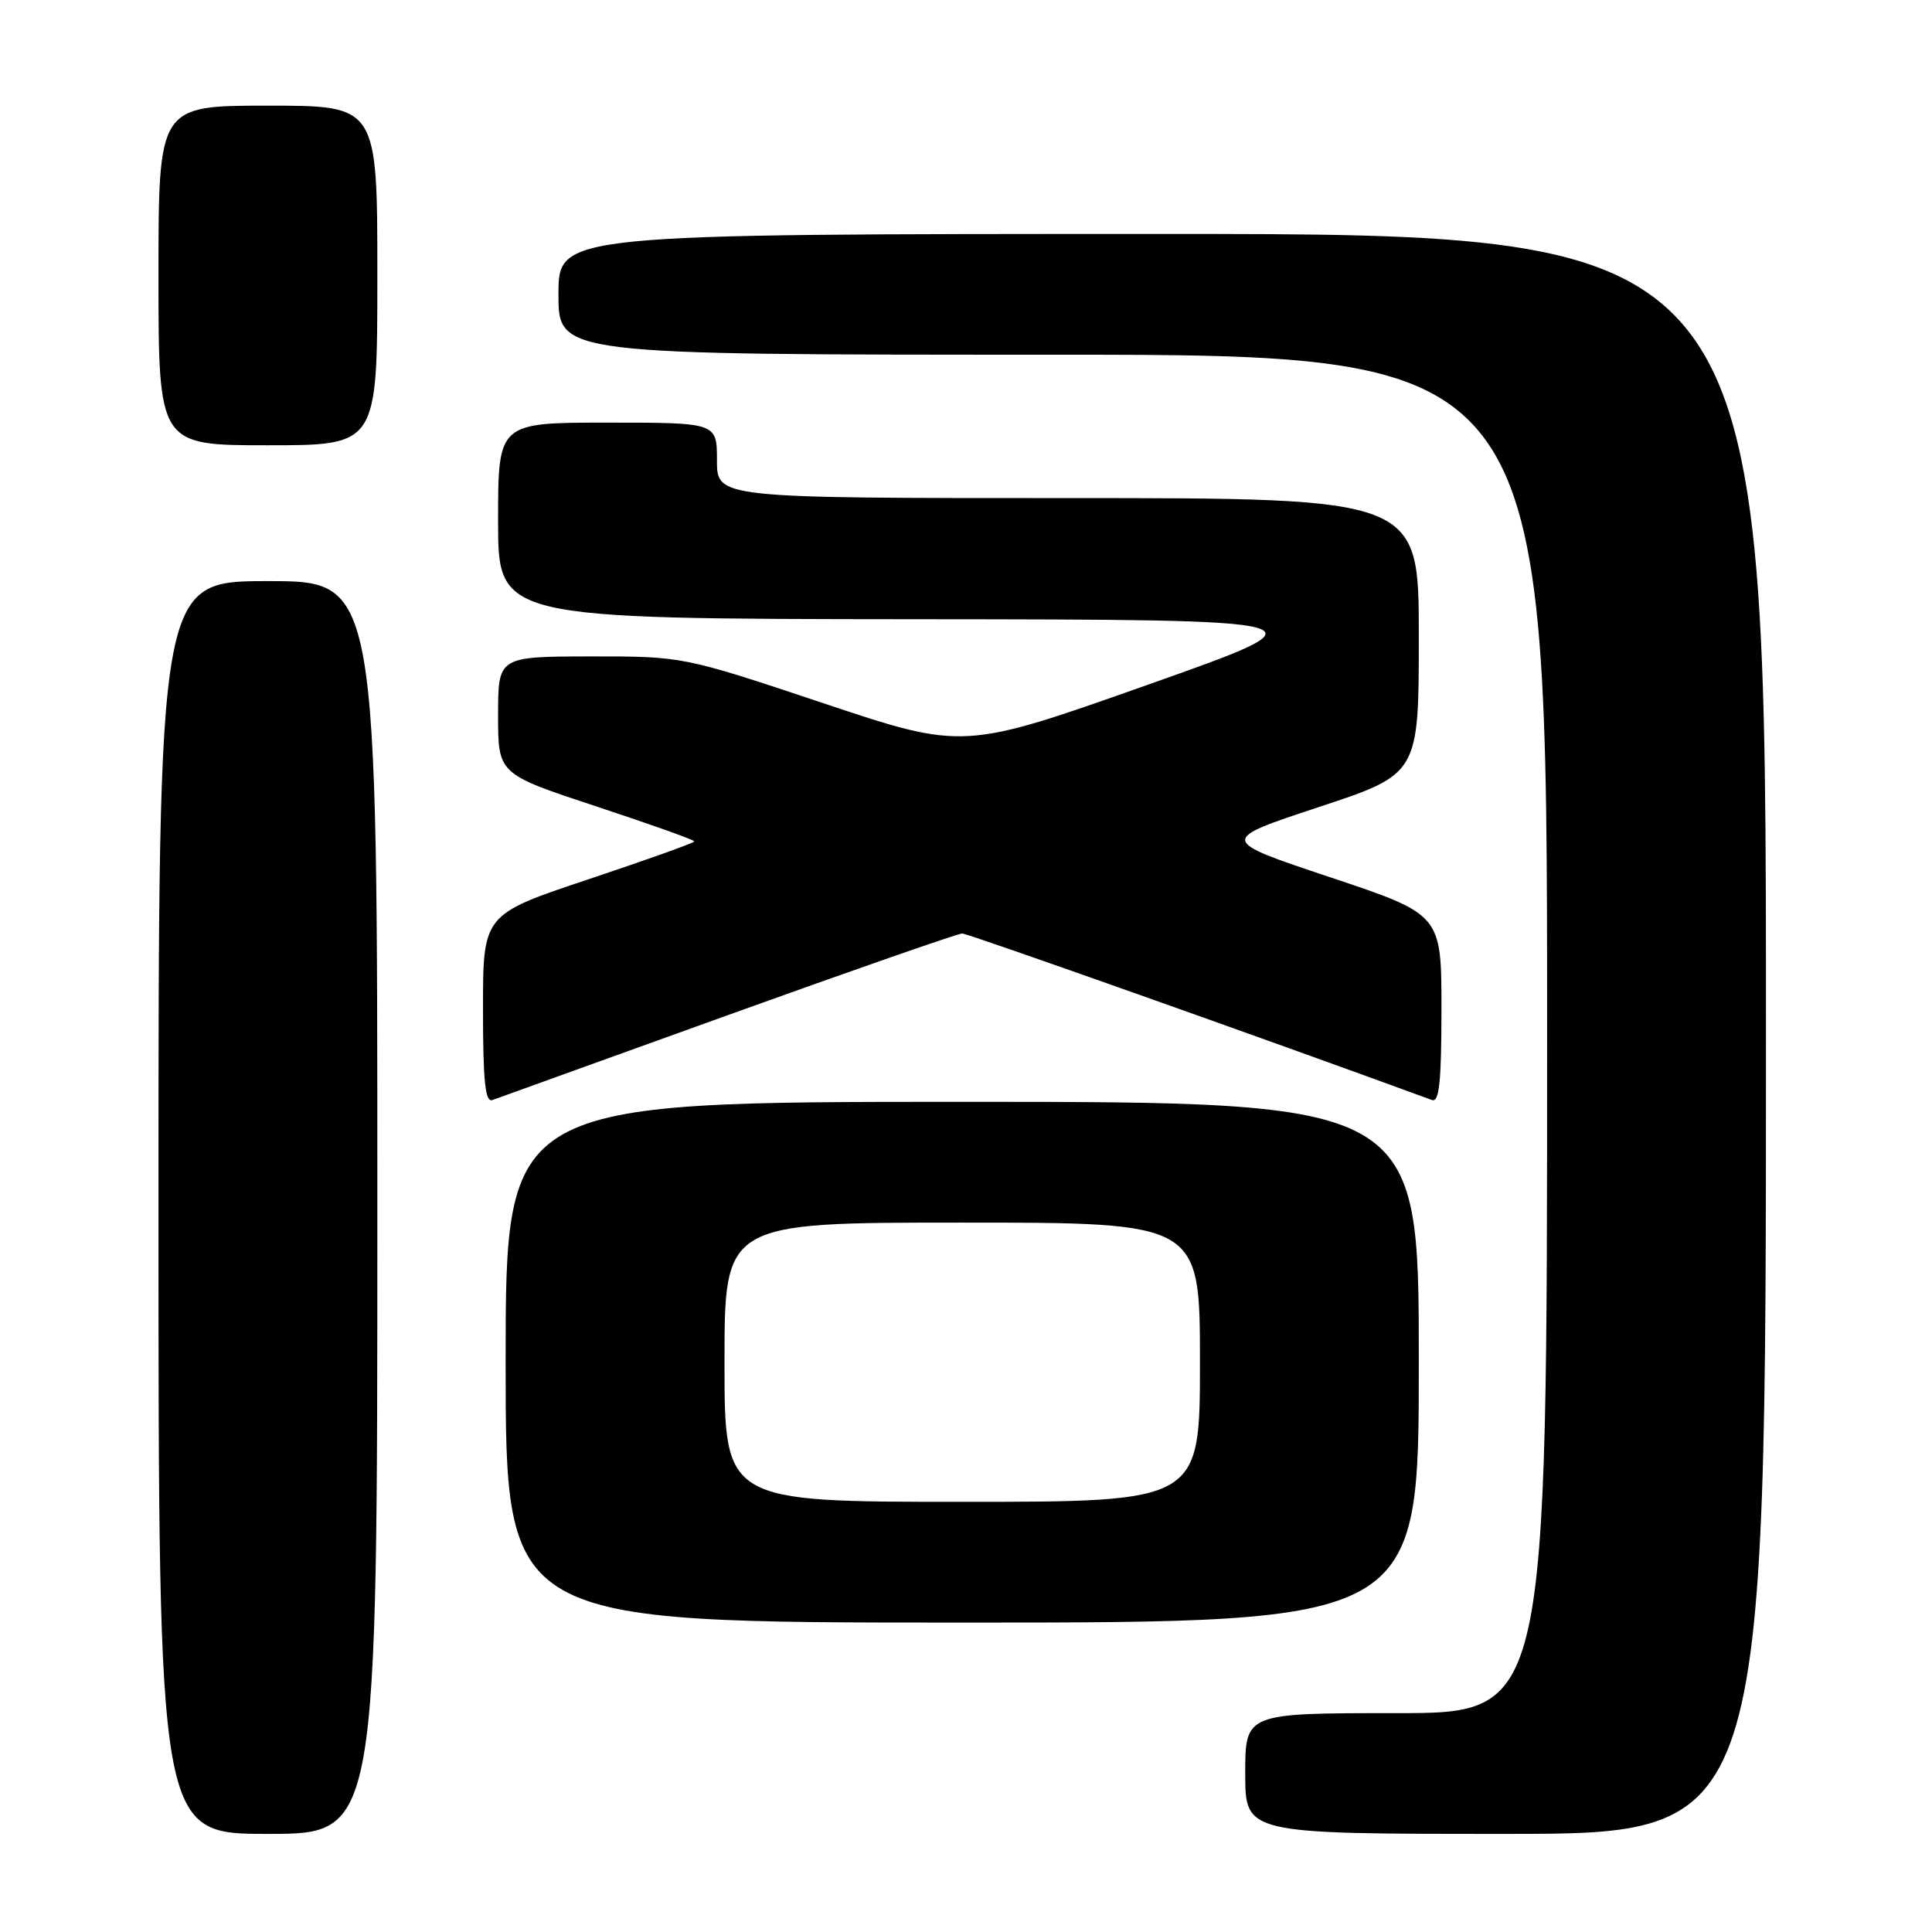 <?xml version="1.0" encoding="UTF-8" standalone="no"?>
<!DOCTYPE svg PUBLIC "-//W3C//DTD SVG 1.1//EN" "http://www.w3.org/Graphics/SVG/1.1/DTD/svg11.dtd" >
<svg xmlns="http://www.w3.org/2000/svg" xmlns:xlink="http://www.w3.org/1999/xlink" version="1.1" viewBox="0 0 256 256">
 <g >
 <path fill="currentColor"
d=" M 50.00 160.00 C 50.00 77.00 50.00 77.00 35.50 77.00 C 21.00 77.00 21.00 77.00 21.00 160.00 C 21.00 243.00 21.00 243.00 35.50 243.00 C 50.00 243.00 50.00 243.00 50.00 160.00 Z  M 234.00 137.00 C 234.00 31.00 234.00 31.00 154.00 31.00 C 74.00 31.00 74.00 31.00 74.00 39.00 C 74.00 47.00 74.00 47.00 139.50 47.00 C 205.00 47.00 205.00 47.00 205.00 137.00 C 205.00 227.00 205.00 227.00 185.00 227.00 C 165.00 227.00 165.00 227.00 165.00 235.00 C 165.00 243.00 165.00 243.00 199.50 243.00 C 234.00 243.00 234.00 243.00 234.00 137.00 Z  M 188.00 180.50 C 188.00 146.00 188.00 146.00 127.50 146.00 C 67.00 146.00 67.00 146.00 67.00 180.50 C 67.00 215.00 67.00 215.00 127.50 215.00 C 188.00 215.00 188.00 215.00 188.00 180.50 Z  M 96.50 134.49 C 113.00 128.55 126.95 123.69 127.50 123.69 C 128.24 123.69 168.02 137.79 189.75 145.76 C 190.71 146.11 191.00 143.29 191.00 133.69 C 191.00 121.17 191.00 121.17 176.25 116.24 C 161.50 111.32 161.50 111.32 174.75 106.94 C 188.00 102.56 188.00 102.56 188.00 84.28 C 188.00 66.00 188.00 66.00 141.50 66.00 C 95.00 66.00 95.00 66.00 95.00 61.00 C 95.00 56.00 95.00 56.00 80.50 56.00 C 66.00 56.00 66.00 56.00 66.00 69.00 C 66.00 82.00 66.00 82.00 121.25 82.05 C 176.50 82.10 176.50 82.10 152.07 90.74 C 127.65 99.38 127.65 99.38 109.07 93.17 C 90.50 86.97 90.50 86.97 78.25 86.98 C 66.00 87.00 66.00 87.00 66.00 94.78 C 66.00 102.56 66.00 102.56 79.00 106.85 C 86.15 109.21 92.00 111.29 92.00 111.49 C 92.00 111.68 85.70 113.93 78.00 116.50 C 64.00 121.17 64.00 121.17 64.00 133.69 C 64.00 143.29 64.29 146.11 65.25 145.76 C 65.94 145.50 80.00 140.44 96.50 134.49 Z  M 50.00 36.50 C 50.00 14.00 50.00 14.00 35.50 14.00 C 21.00 14.00 21.00 14.00 21.00 36.50 C 21.00 59.00 21.00 59.00 35.50 59.00 C 50.00 59.00 50.00 59.00 50.00 36.50 Z  M 96.00 180.50 C 96.00 162.00 96.00 162.00 127.50 162.00 C 159.00 162.00 159.00 162.00 159.00 180.50 C 159.00 199.00 159.00 199.00 127.50 199.00 C 96.00 199.00 96.00 199.00 96.00 180.50 Z "/>
</g>
</svg>
